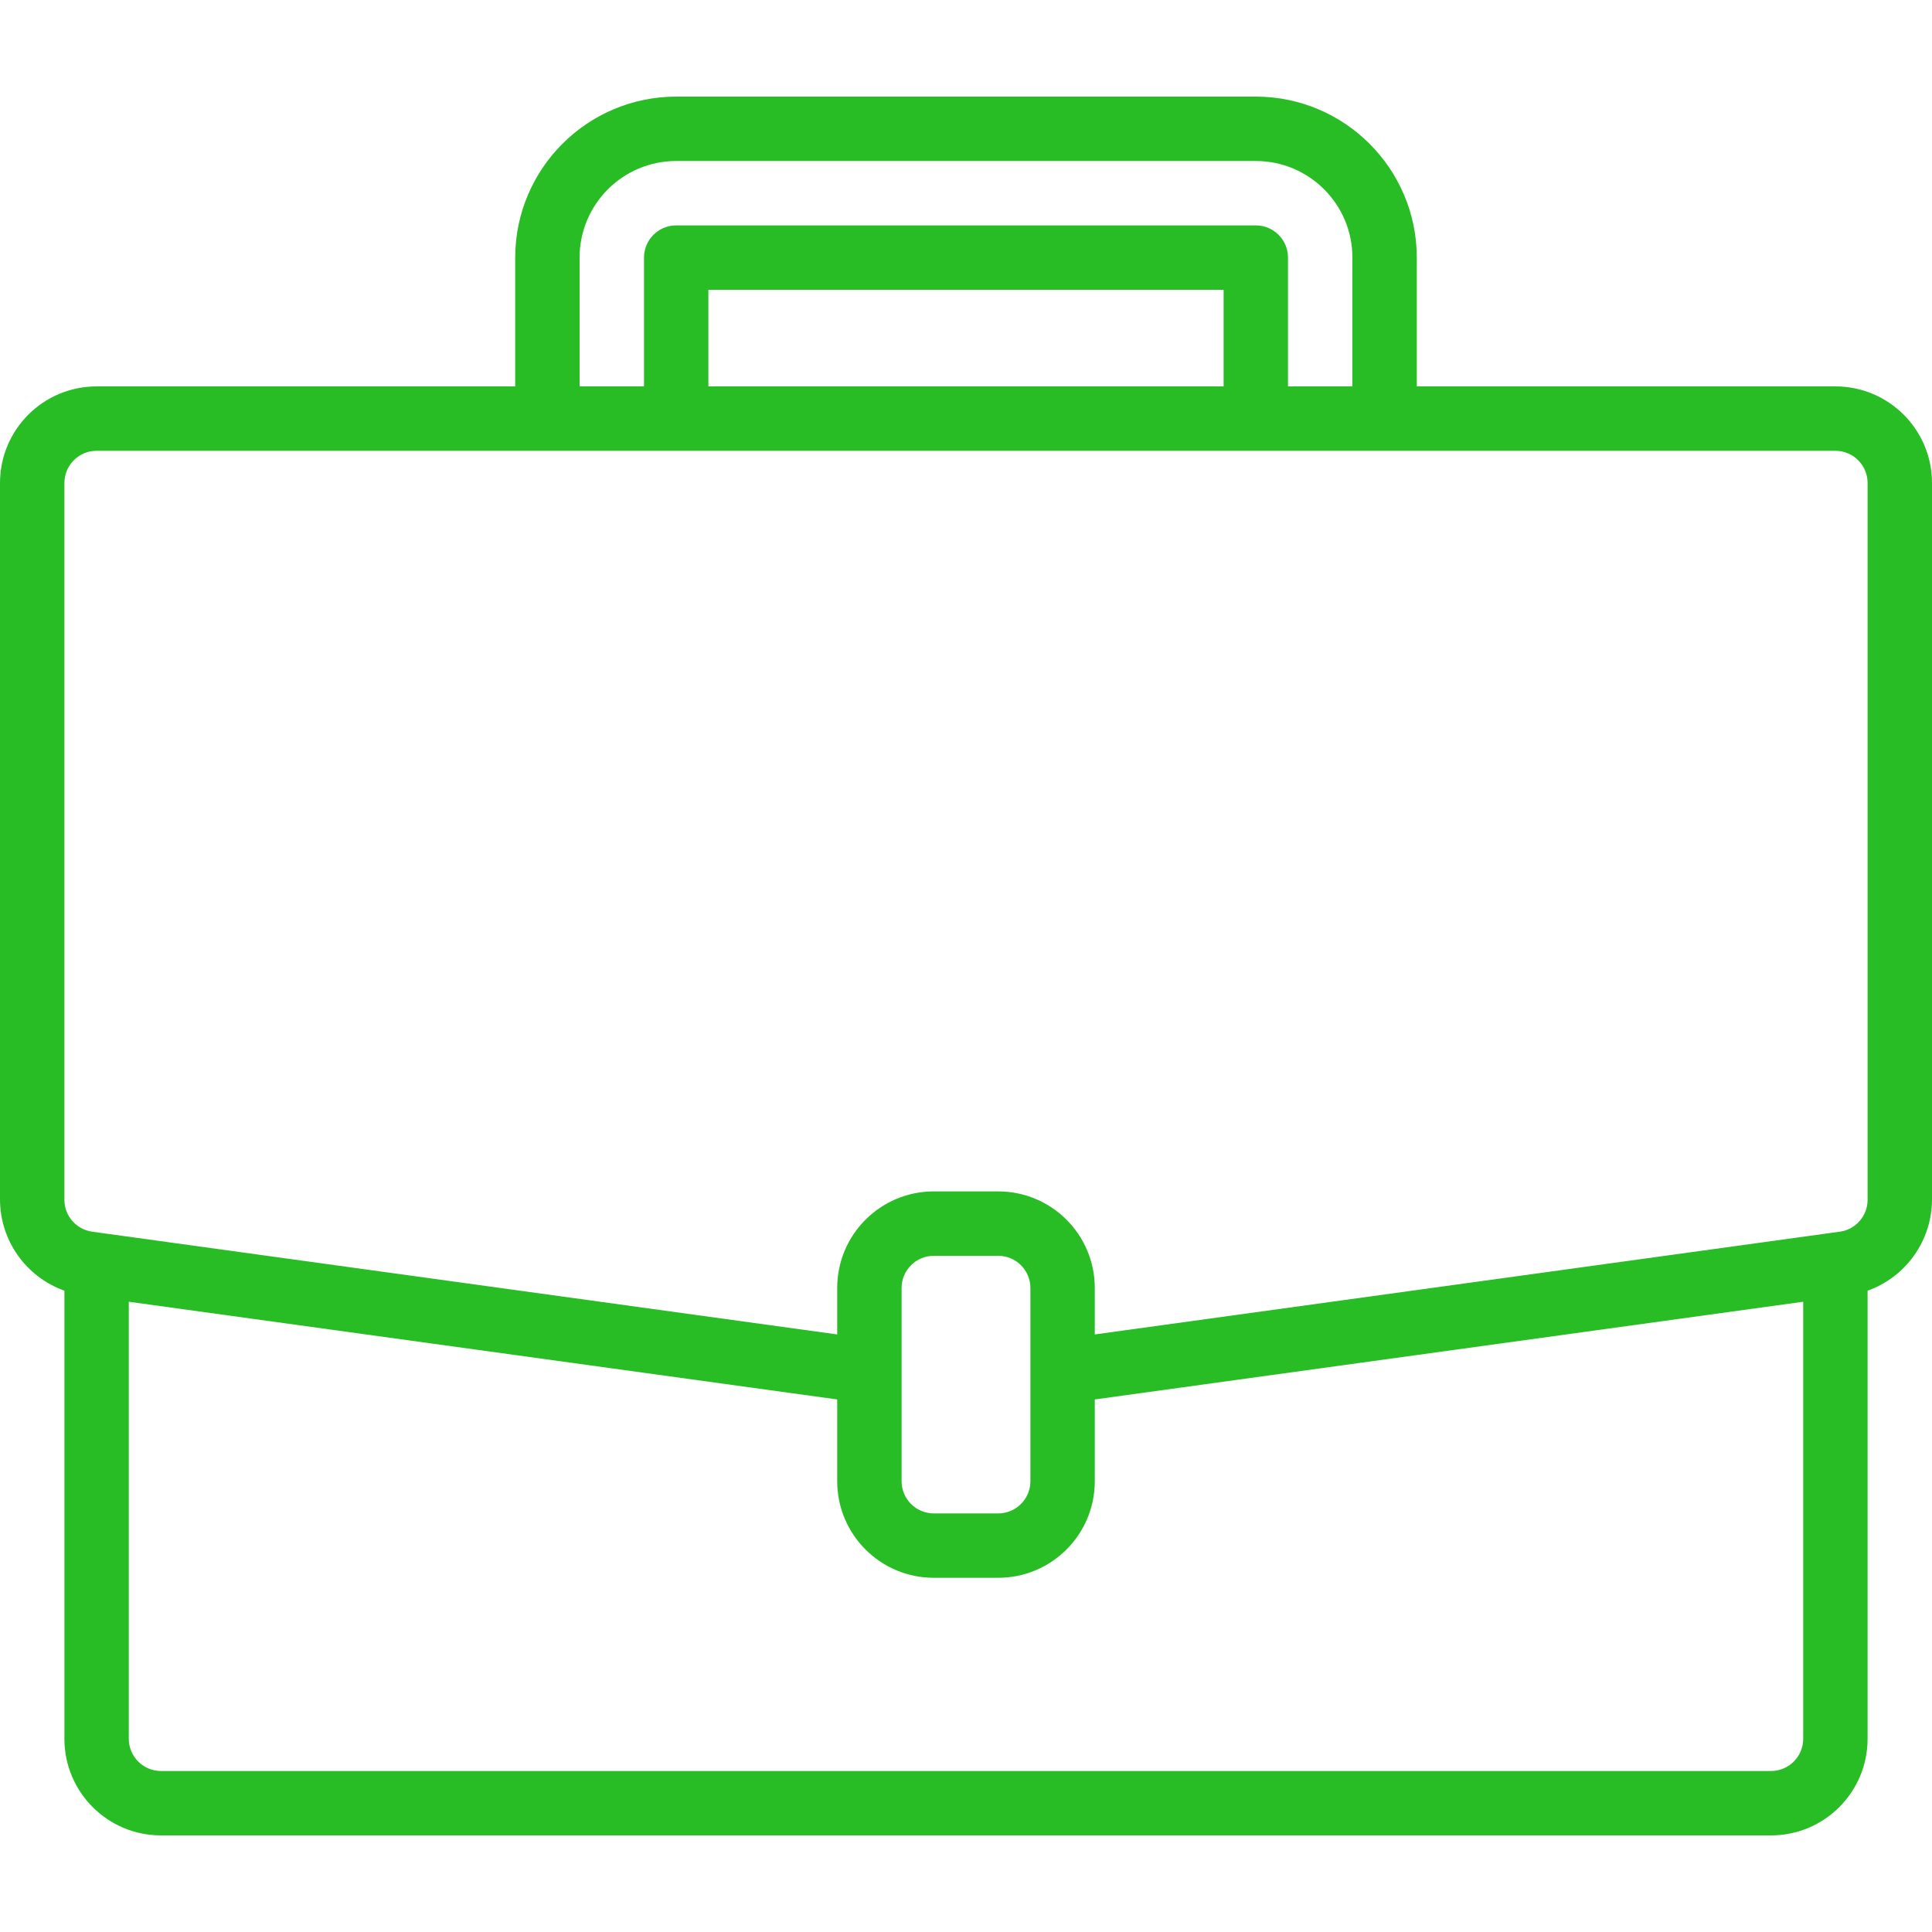 <svg width="143" height="143" viewBox="0 0 143 143" fill="none" xmlns="http://www.w3.org/2000/svg">
<path d="M135.85 28.6H104.867V19.067C104.859 12.488 99.529 7.158 92.95 7.15H50.05C43.471 7.158 38.142 12.488 38.133 19.067V28.6H7.15C3.201 28.6 0 31.801 0 35.75V88.802C0.015 91.826 1.92 94.515 4.767 95.531V128.7C4.767 132.648 7.968 135.85 11.917 135.85H131.083C135.032 135.85 138.233 132.648 138.233 128.7V95.533C141.08 94.516 142.986 91.826 143 88.802V35.75C143 31.801 139.799 28.6 135.85 28.6ZM42.9 19.067C42.9 15.118 46.101 11.917 50.05 11.917H92.95C96.899 11.917 100.1 15.118 100.1 19.067V28.6H95.333V19.067C95.333 17.75 94.266 16.683 92.95 16.683H50.05C48.734 16.683 47.667 17.75 47.667 19.067V28.6H42.9V19.067ZM90.567 28.6H52.433V21.45H90.567V28.6ZM133.467 128.7C133.467 130.016 132.4 131.083 131.083 131.083H11.917C10.601 131.083 9.533 130.016 9.533 128.7V96.35L61.967 103.582V109.633C61.967 113.582 65.168 116.783 69.117 116.783H73.883C77.832 116.783 81.033 113.582 81.033 109.633V103.582L133.467 96.35V128.7ZM76.267 109.633C76.267 110.949 75.2 112.017 73.883 112.017H69.117C67.8 112.017 66.733 110.949 66.733 109.633V95.333C66.733 94.017 67.8 92.95 69.117 92.95H73.883C75.2 92.95 76.267 94.017 76.267 95.333V109.633ZM138.233 88.802C138.234 89.99 137.361 90.998 136.184 91.165L135.523 91.255L81.033 98.77V95.333C81.033 91.385 77.832 88.183 73.883 88.183H69.117C65.168 88.183 61.967 91.385 61.967 95.333V98.77L6.818 91.165C5.642 90.999 4.766 89.992 4.767 88.802V35.75C4.767 34.434 5.834 33.367 7.15 33.367H135.85C137.166 33.367 138.233 34.434 138.233 35.75V88.802Z" fill="#28BD25"/>
</svg>
